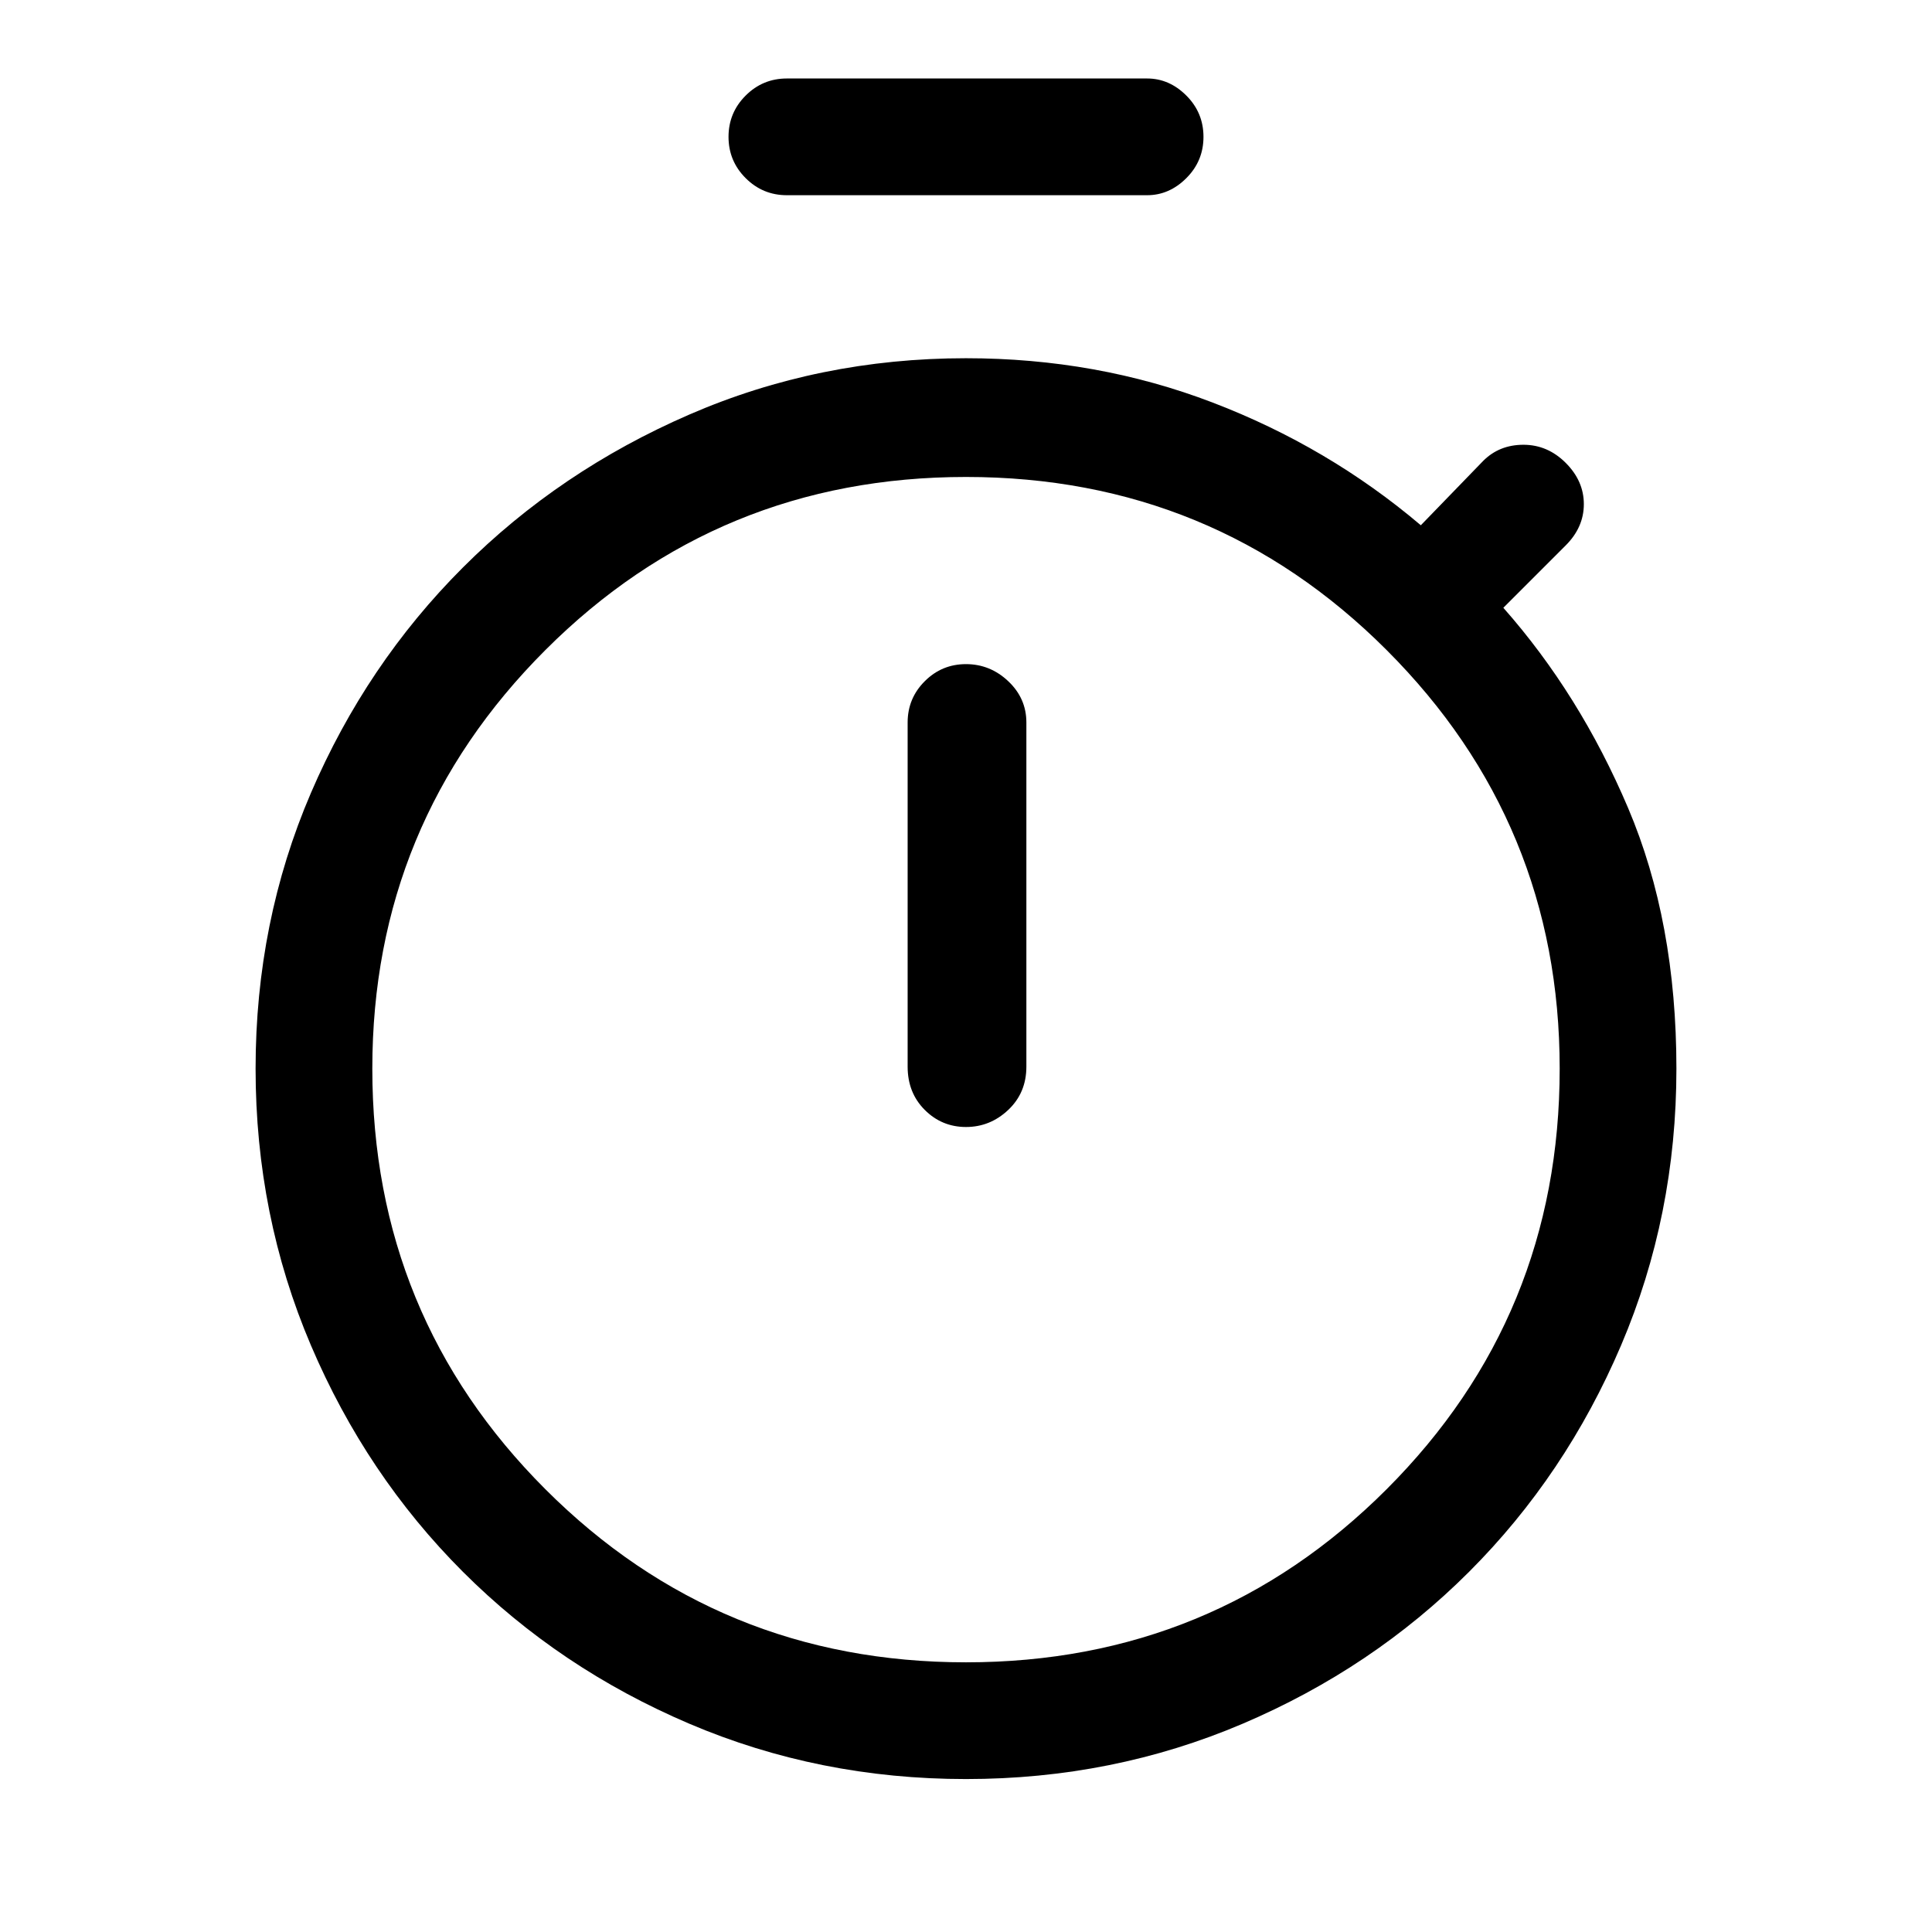 <svg xmlns="http://www.w3.org/2000/svg" height="48" width="48"><path d="M19.55 4.85q-.6 0-1.025-.425Q18.1 4 18.1 3.4q0-.6.425-1.025.425-.425 1.025-.425h8.95q.55 0 .975.425.425.425.425 1.025 0 .6-.425 1.025-.425.425-.975.425ZM24 28q.6 0 1.05-.425.45-.425.45-1.075v-8.55q0-.6-.45-1.025Q24.6 16.5 24 16.5q-.6 0-1.025.425-.425.425-.425 1.025v8.55q0 .65.425 1.075Q23.4 28 24 28Zm0 16.2q-3.65 0-6.875-1.375T11.5 39.05q-2.4-2.4-3.775-5.625T6.35 26.55q0-3.65 1.375-6.85Q9.1 16.5 11.5 14.1q2.4-2.4 5.625-3.8T24 8.9q3.25 0 6.125 1.1t5.175 3.05l1.55-1.6q.4-.4 1-.4t1.05.45q.45.45.45 1.025t-.45 1.025l-1.55 1.55q1.9 2.15 3.1 4.975 1.2 2.825 1.2 6.475 0 3.65-1.375 6.875T36.5 39.05q-2.4 2.4-5.625 3.775T24 44.2Zm0-2.9q6.15 0 10.45-4.3 4.3-4.3 4.3-10.45 0-6.1-4.3-10.4-4.3-4.3-10.45-4.3-6.15 0-10.45 4.3-4.3 4.3-4.3 10.4 0 6.15 4.3 10.45 4.3 4.3 10.45 4.3Zm0-14.7Z"/></svg>